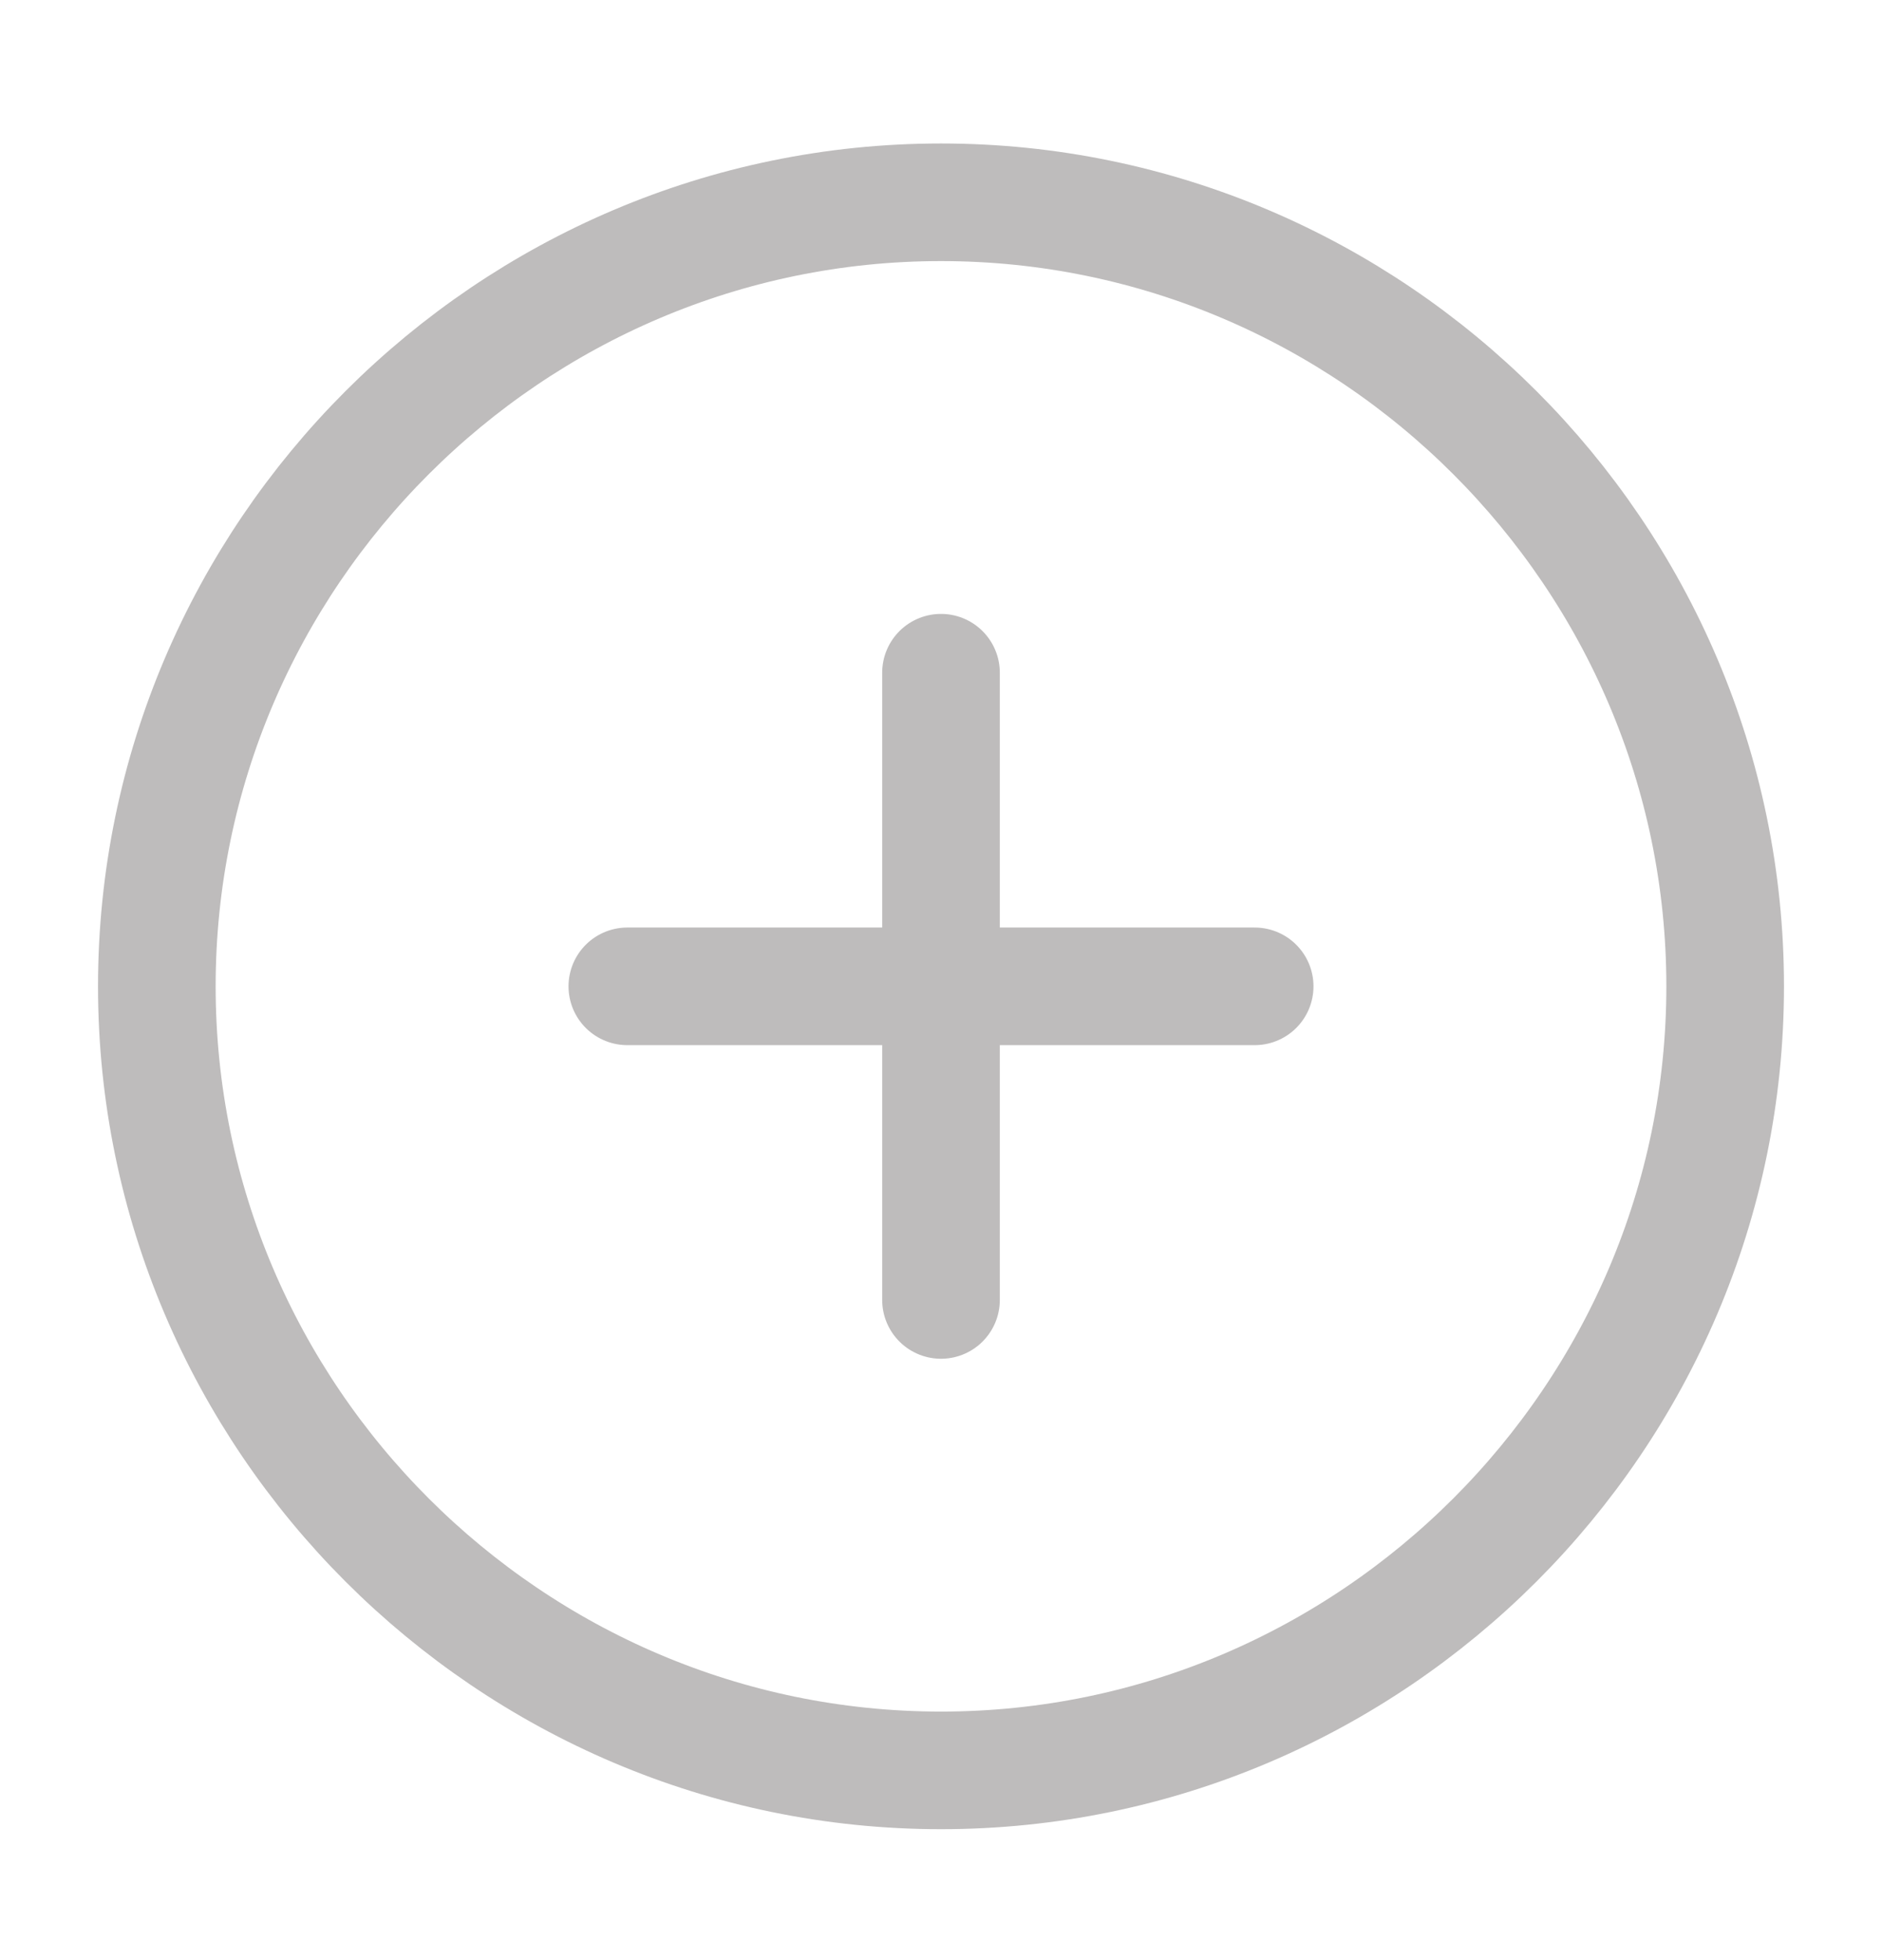 <svg width="24" height="25" viewBox="0 0 24 25" fill="none" xmlns="http://www.w3.org/2000/svg">
<path d="M12 22.58C17.5 22.58 22 18.08 22 12.58C22 7.08 17.5 2.58 12 2.58C6.5 2.58 2 7.08 2 12.58C2 18.08 6.5 22.58 12 22.58Z" stroke="#BEBCBC" stroke-width="1.5" stroke-linecap="round" stroke-linejoin="round"/>
<path d="M8 12.58H16" stroke="#BEBCBC" stroke-width="1.5" stroke-linecap="round" stroke-linejoin="round"/>
<path d="M12 16.58V8.58" stroke="#BEBCBC" stroke-width="1.5" stroke-linecap="round" stroke-linejoin="round"/>
</svg>
